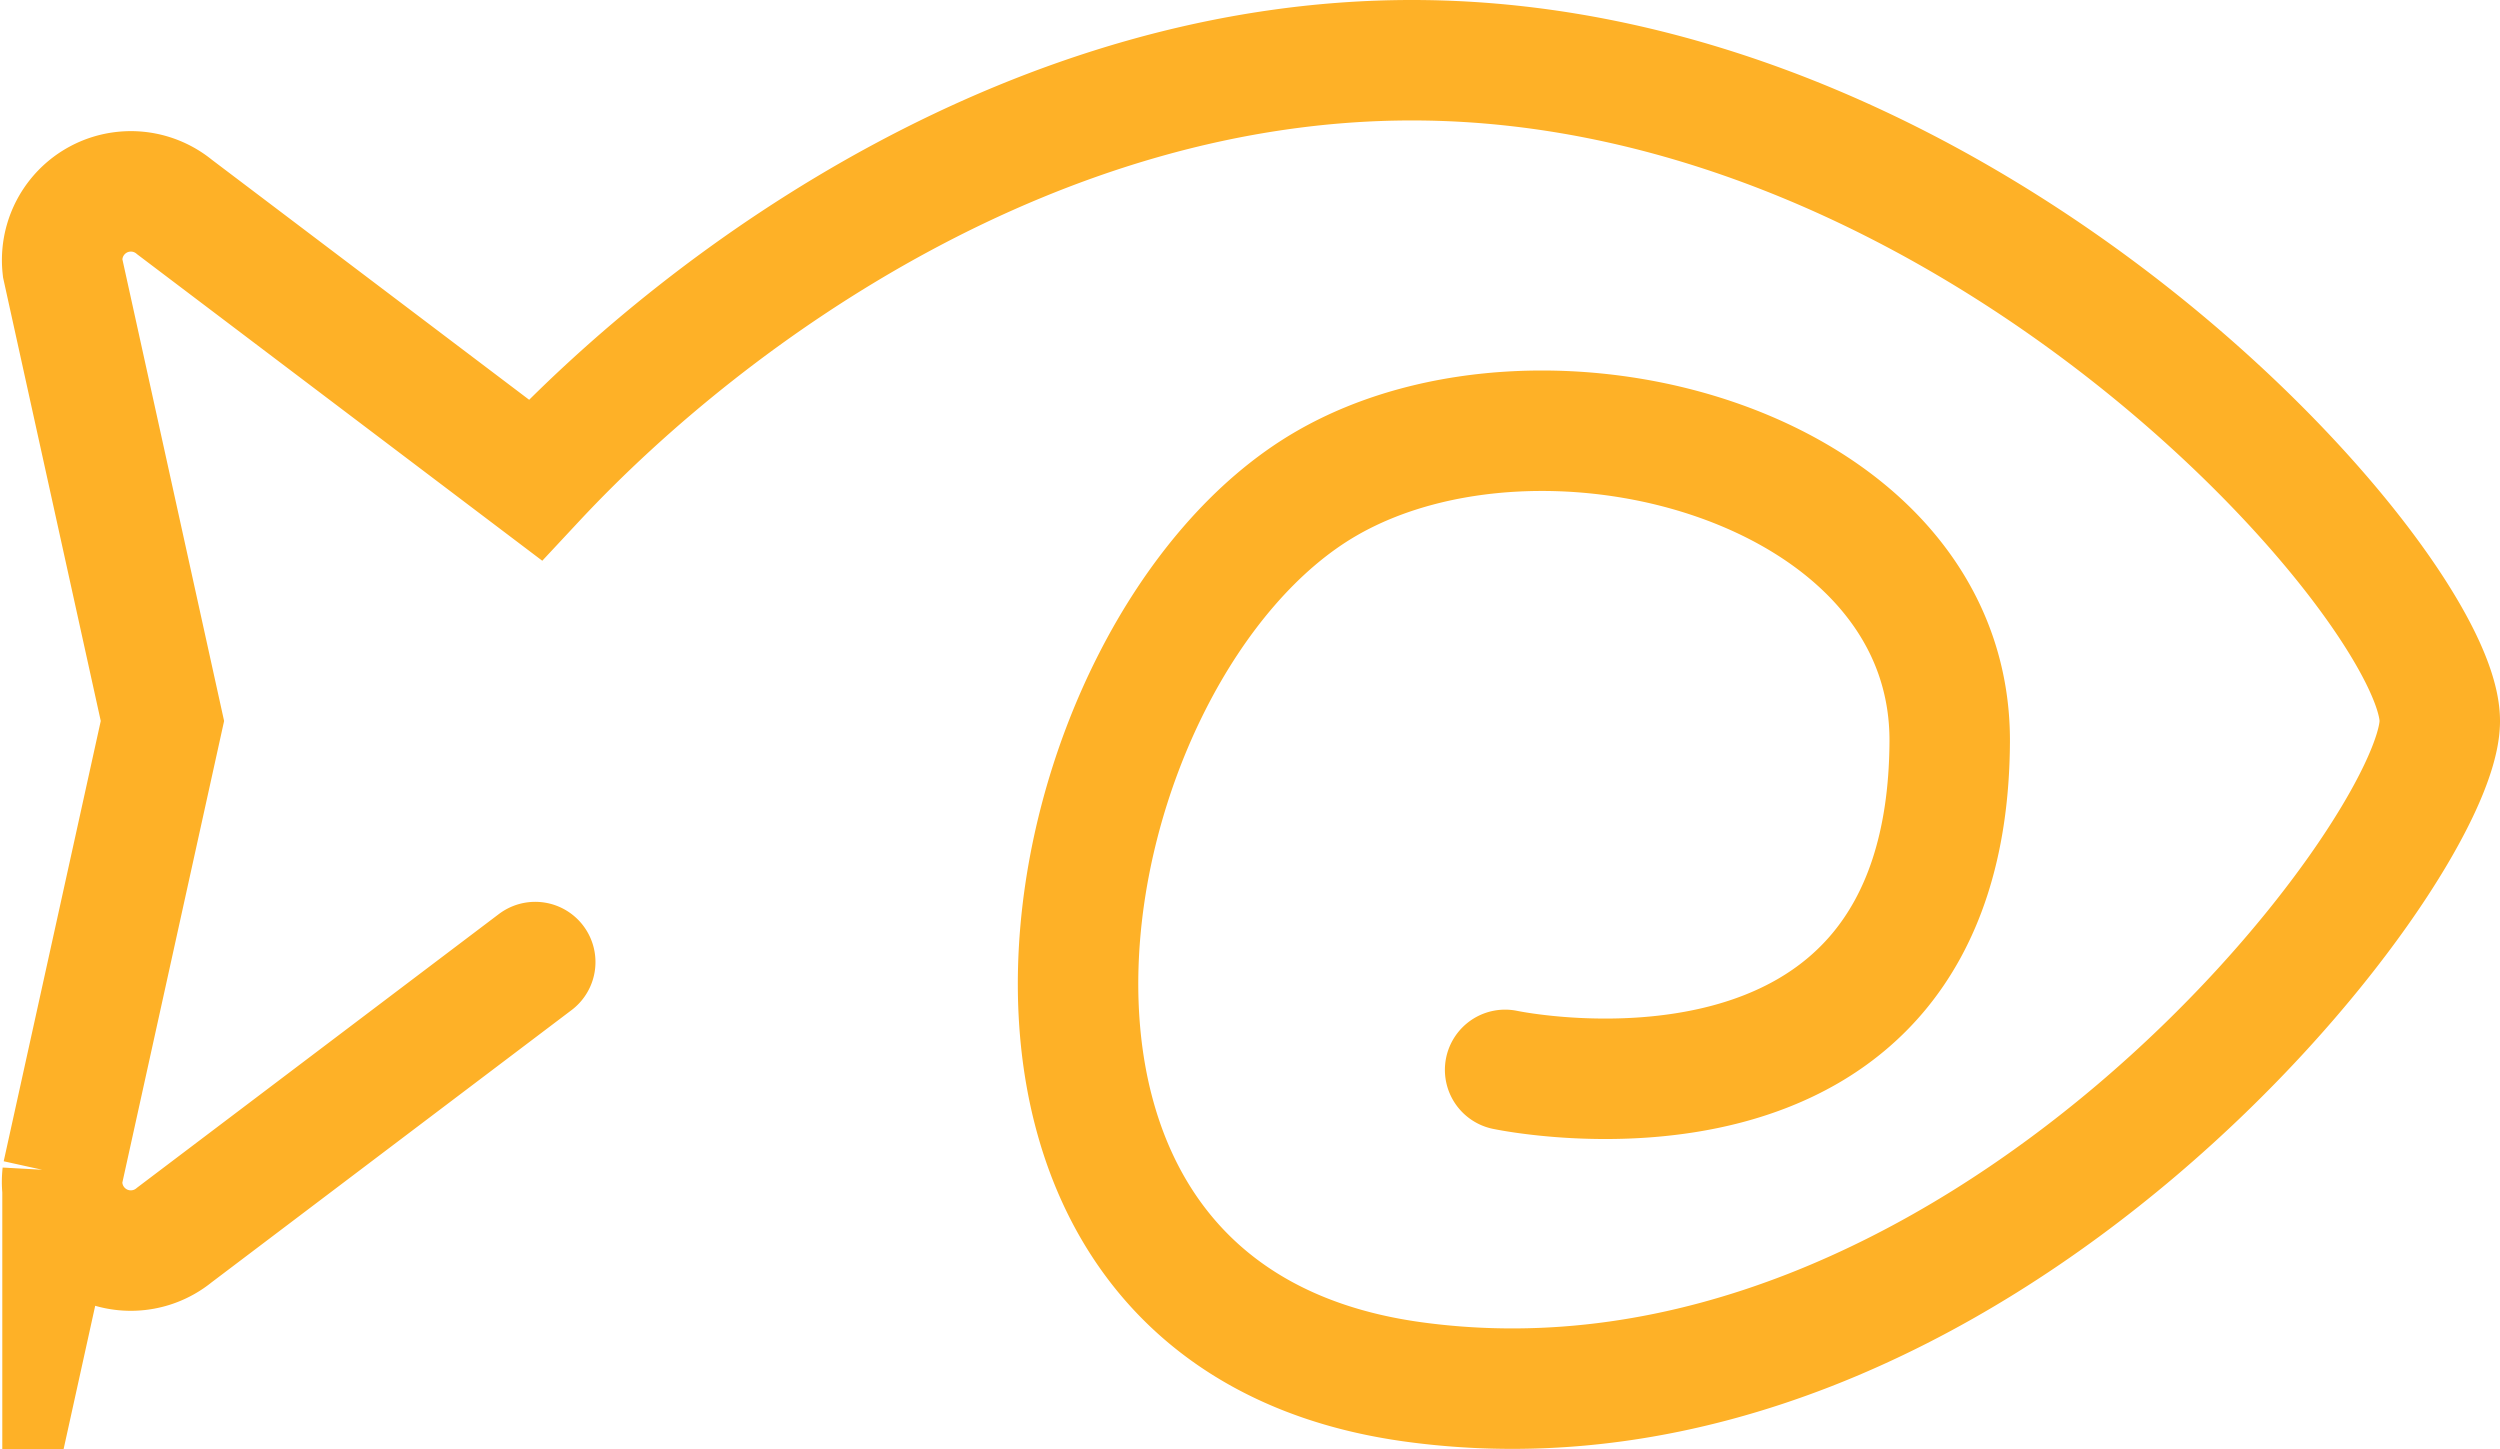 <svg xmlns="http://www.w3.org/2000/svg" width="41.51" height="24.067" viewBox="0 0 41.51 24.067">
  <defs>
    <style>
      .cls-1 {
        fill: none;
        stroke: #feb127;
        stroke-linecap: round;
        stroke-miterlimit: 10;
        stroke-width: 2px;
      }
    </style>
  </defs>
  <g id="Componente_13" data-name="Componente 13" transform="translate(1.014 1)">
    <path id="Trazado_131" data-name="Trazado 131" class="cls-1" d="M1207.368,1018.21s7.338,1.56,7.382-5.44c.03-4.589-6.7-6.412-10.353-4.294-4.657,2.7-6.794,13.764,1.423,14.912,9.335,1.3,17.067-8.777,17.067-10.971s-7.642-10.971-17.067-10.971c-6.169,0-11.557,3.755-14.555,6.969l-5.988-4.53a1.141,1.141,0,0,0-1.861,1.006l1.658,7.526-1.659,7.526a1.141,1.141,0,0,0,1.861,1.006l5.988-4.529" transform="translate(-1183.391 -1001.446)"/>
  </g>
</svg>
